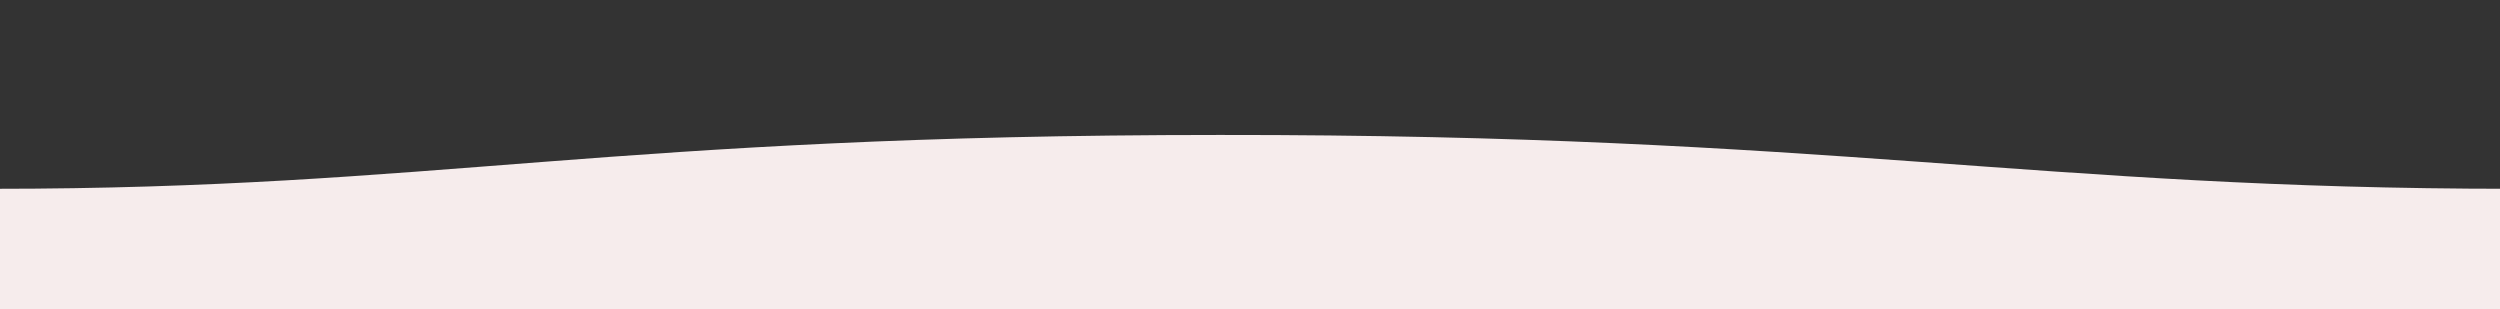 <svg viewBox="0 0 1600 198" xmlns="http://www.w3.org/2000/svg"><rect x="0" y="0" width="1600" height="198" fill="#333333" stroke="none"/><path d="M1608.07 120.831c-303.823 0-435.609-34.761-827.451-34.457-390.768 0-502.137 34.457-784.467 34.457v78.035H1608.07v-78.035z" fill="#f6ecec"/></svg>